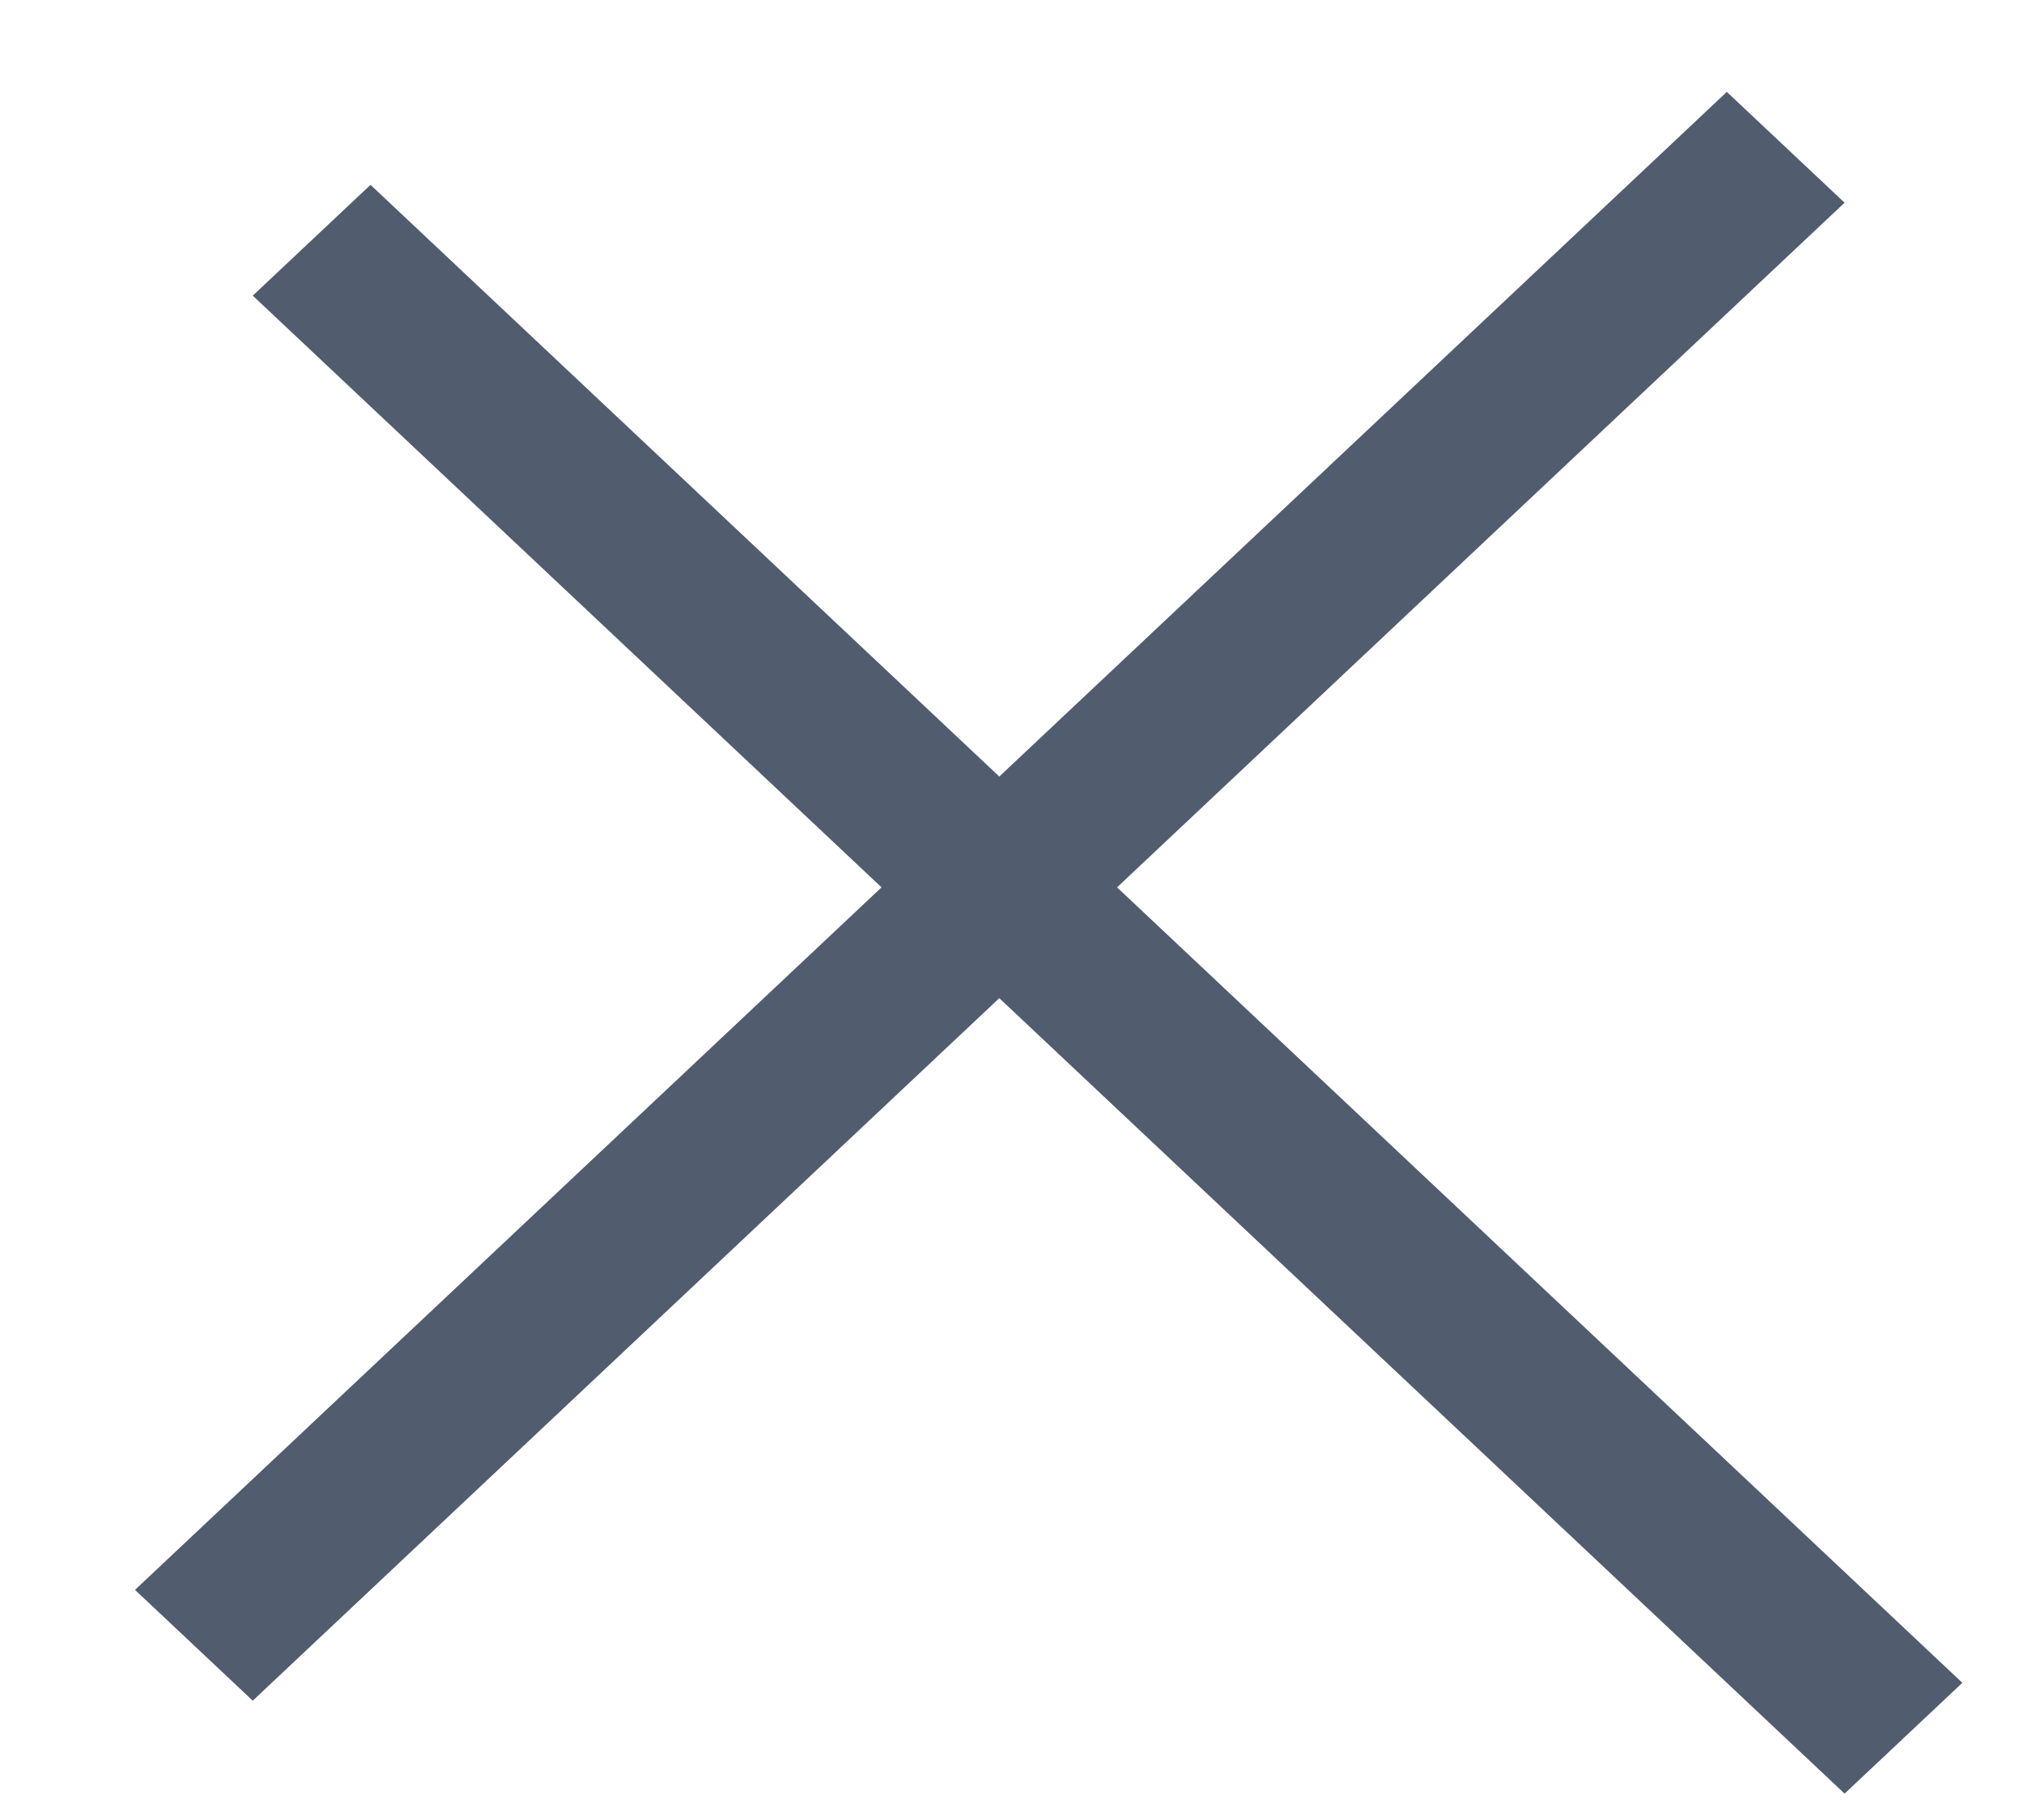<svg width="10" height="9" viewBox="0 0 10 9" fill="none" xmlns="http://www.w3.org/2000/svg">
<line y1="-0.4" x2="10.814" y2="-0.4" transform="matrix(0.728 0.685 -0.728 0.685 1.25 1.462)" stroke="#525C6F" stroke-width="0.8"/>
<line y1="-0.4" x2="10.814" y2="-0.4" transform="matrix(0.728 -0.685 0.728 0.685 1.25 8.41)" stroke="#525C6F" stroke-width="0.8"/>
</svg>

